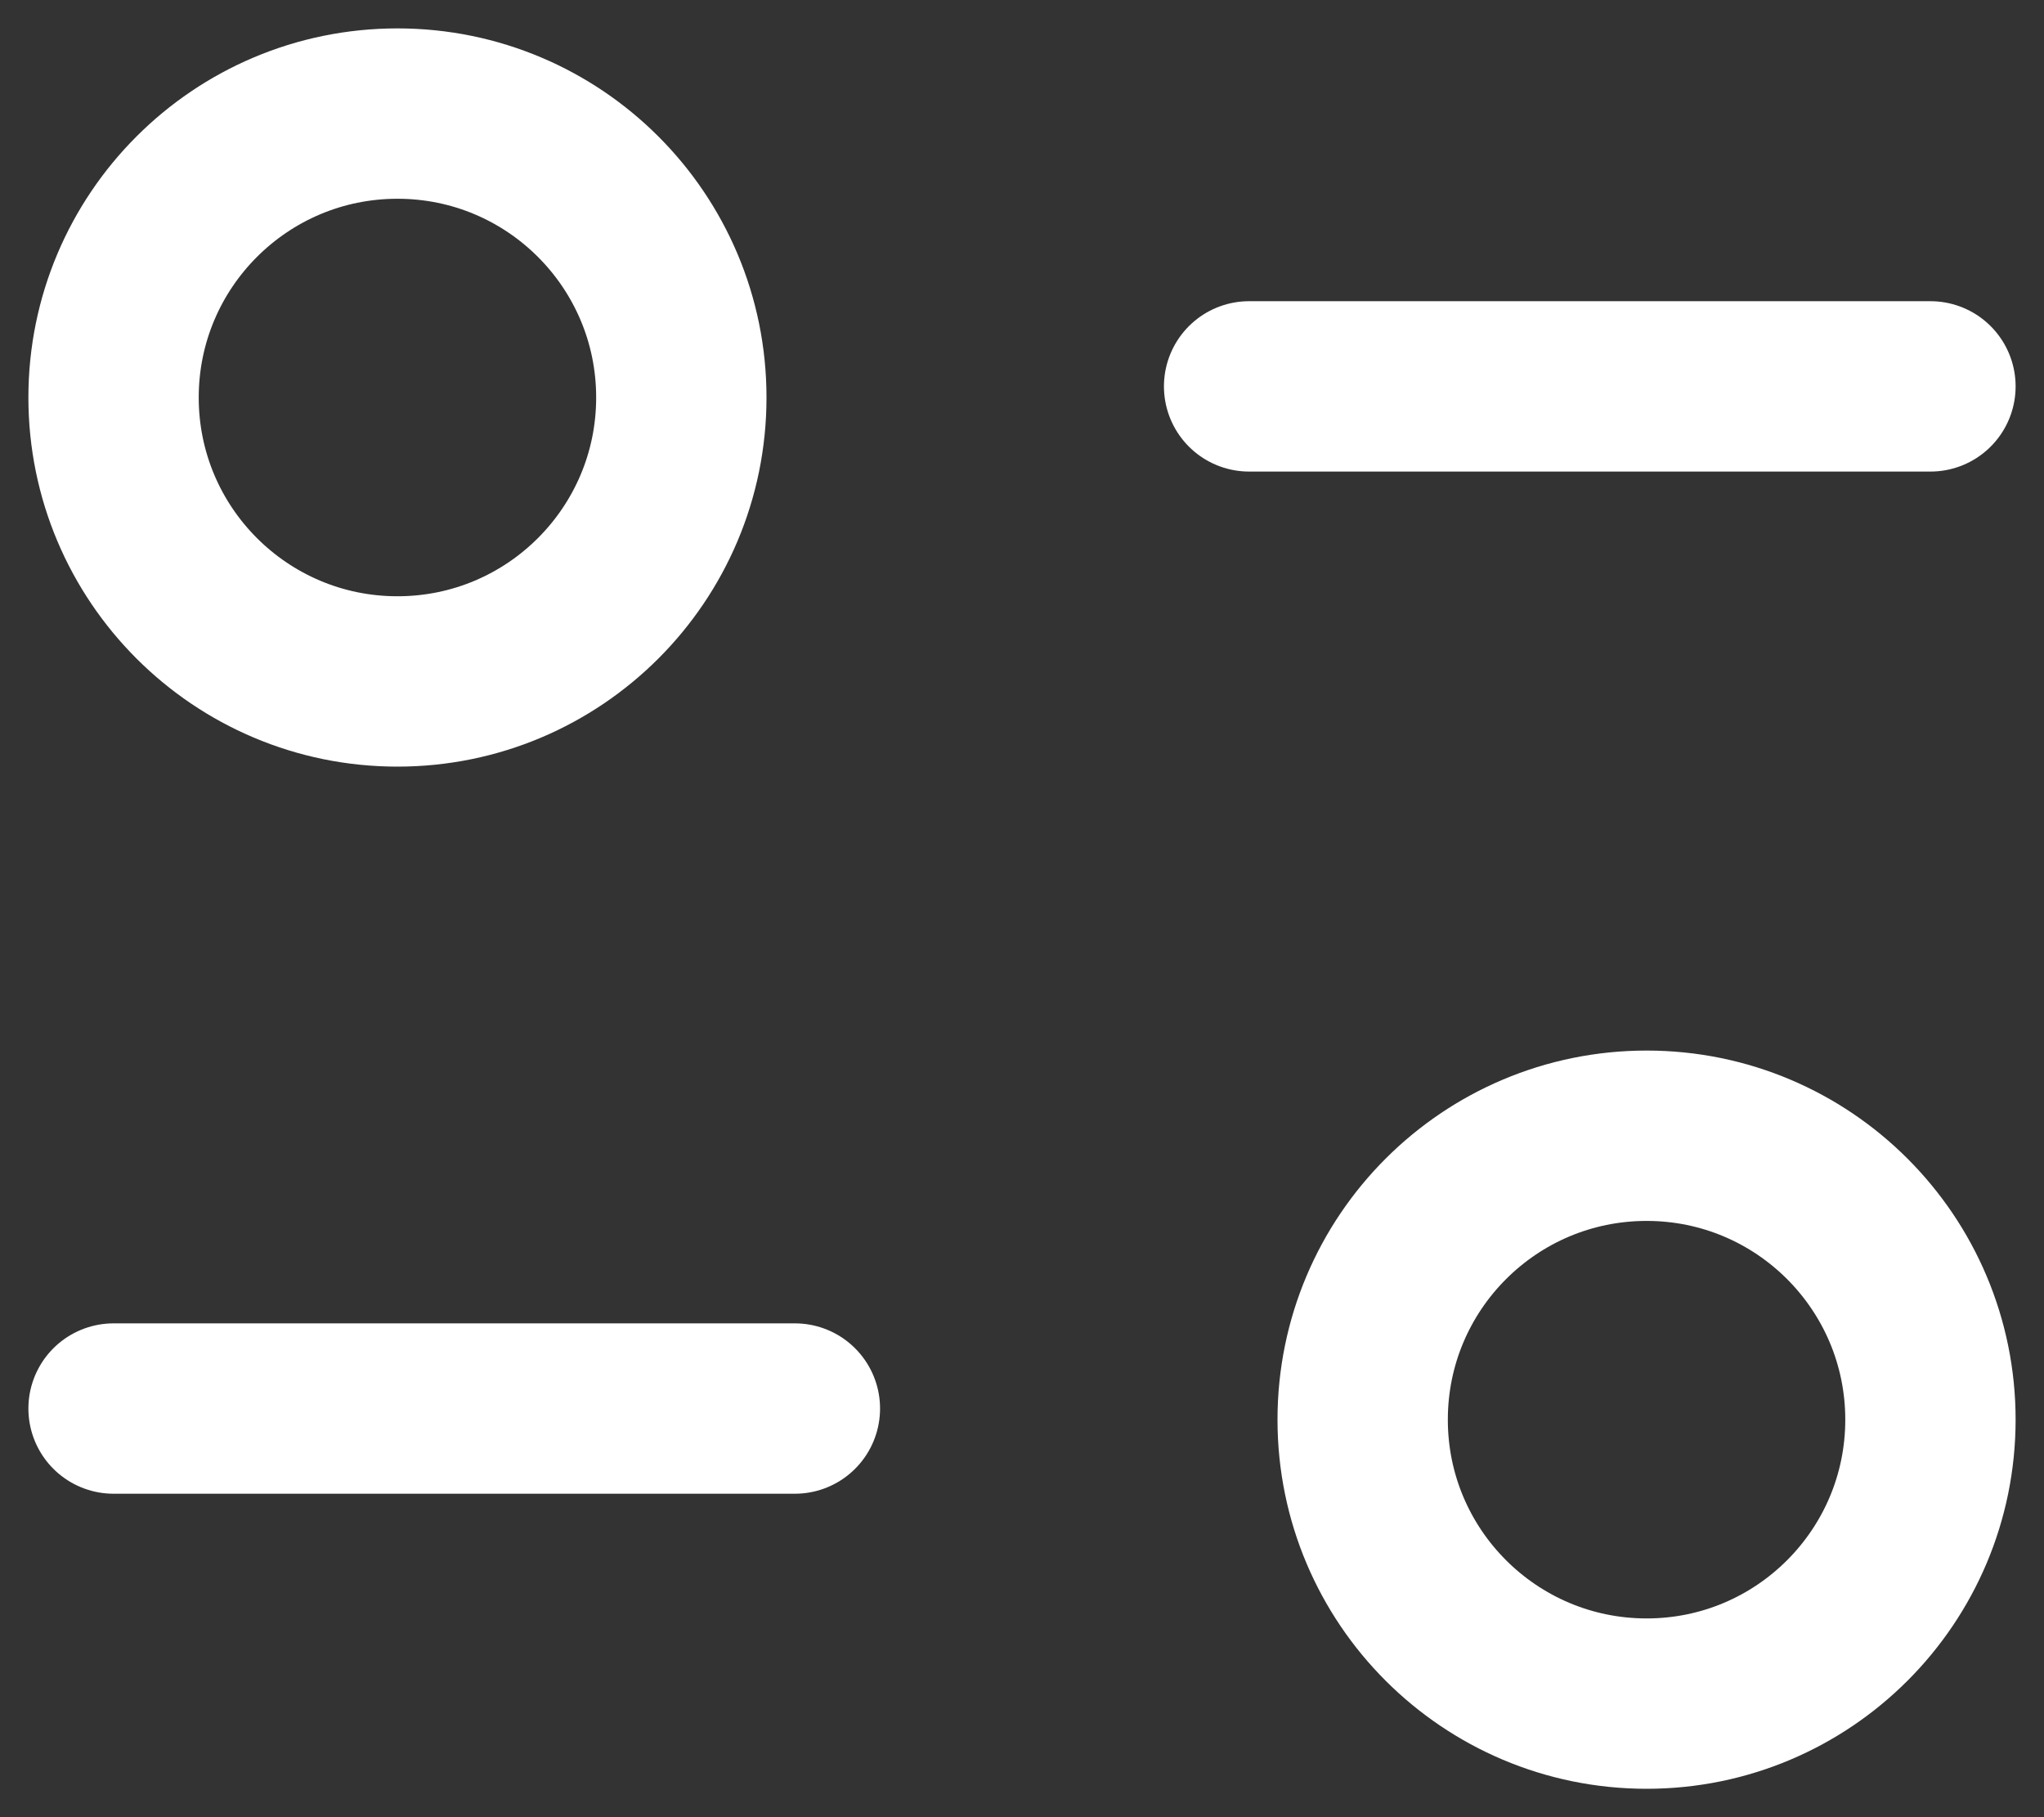 <svg width="18" height="16" viewBox="0 0 18 16" fill="none" xmlns="http://www.w3.org/2000/svg">
<rect x="0" y="0" width="18" height="16" fill="#333333" stroke="none"/>
<path d="M7 12.402H1" stroke="white" stroke-width="1.5" stroke-linecap="round" stroke-linejoin="round"/>
<path d="M11 3.402H17" stroke="white" stroke-width="1.5" stroke-linecap="round" stroke-linejoin="round"/>
<path fill-rule="evenodd" clip-rule="evenodd" d="M6 3.5C6 2.119 4.881 1 3.5 1C2.119 1 1 2.119 1 3.5C1 4.881 2.119 6 3.5 6C4.881 6 6 4.881 6 3.5Z" stroke="white" stroke-width="1.5" stroke-linecap="round" stroke-linejoin="round"/>
<path fill-rule="evenodd" clip-rule="evenodd" d="M17 12.5C17 11.119 15.881 10 14.501 10C13.119 10 12 11.119 12 12.5C12 13.881 13.119 15 14.501 15C15.881 15 17 13.881 17 12.5Z" stroke="white" stroke-width="1.5" stroke-linecap="round" stroke-linejoin="round"/>
</svg>
